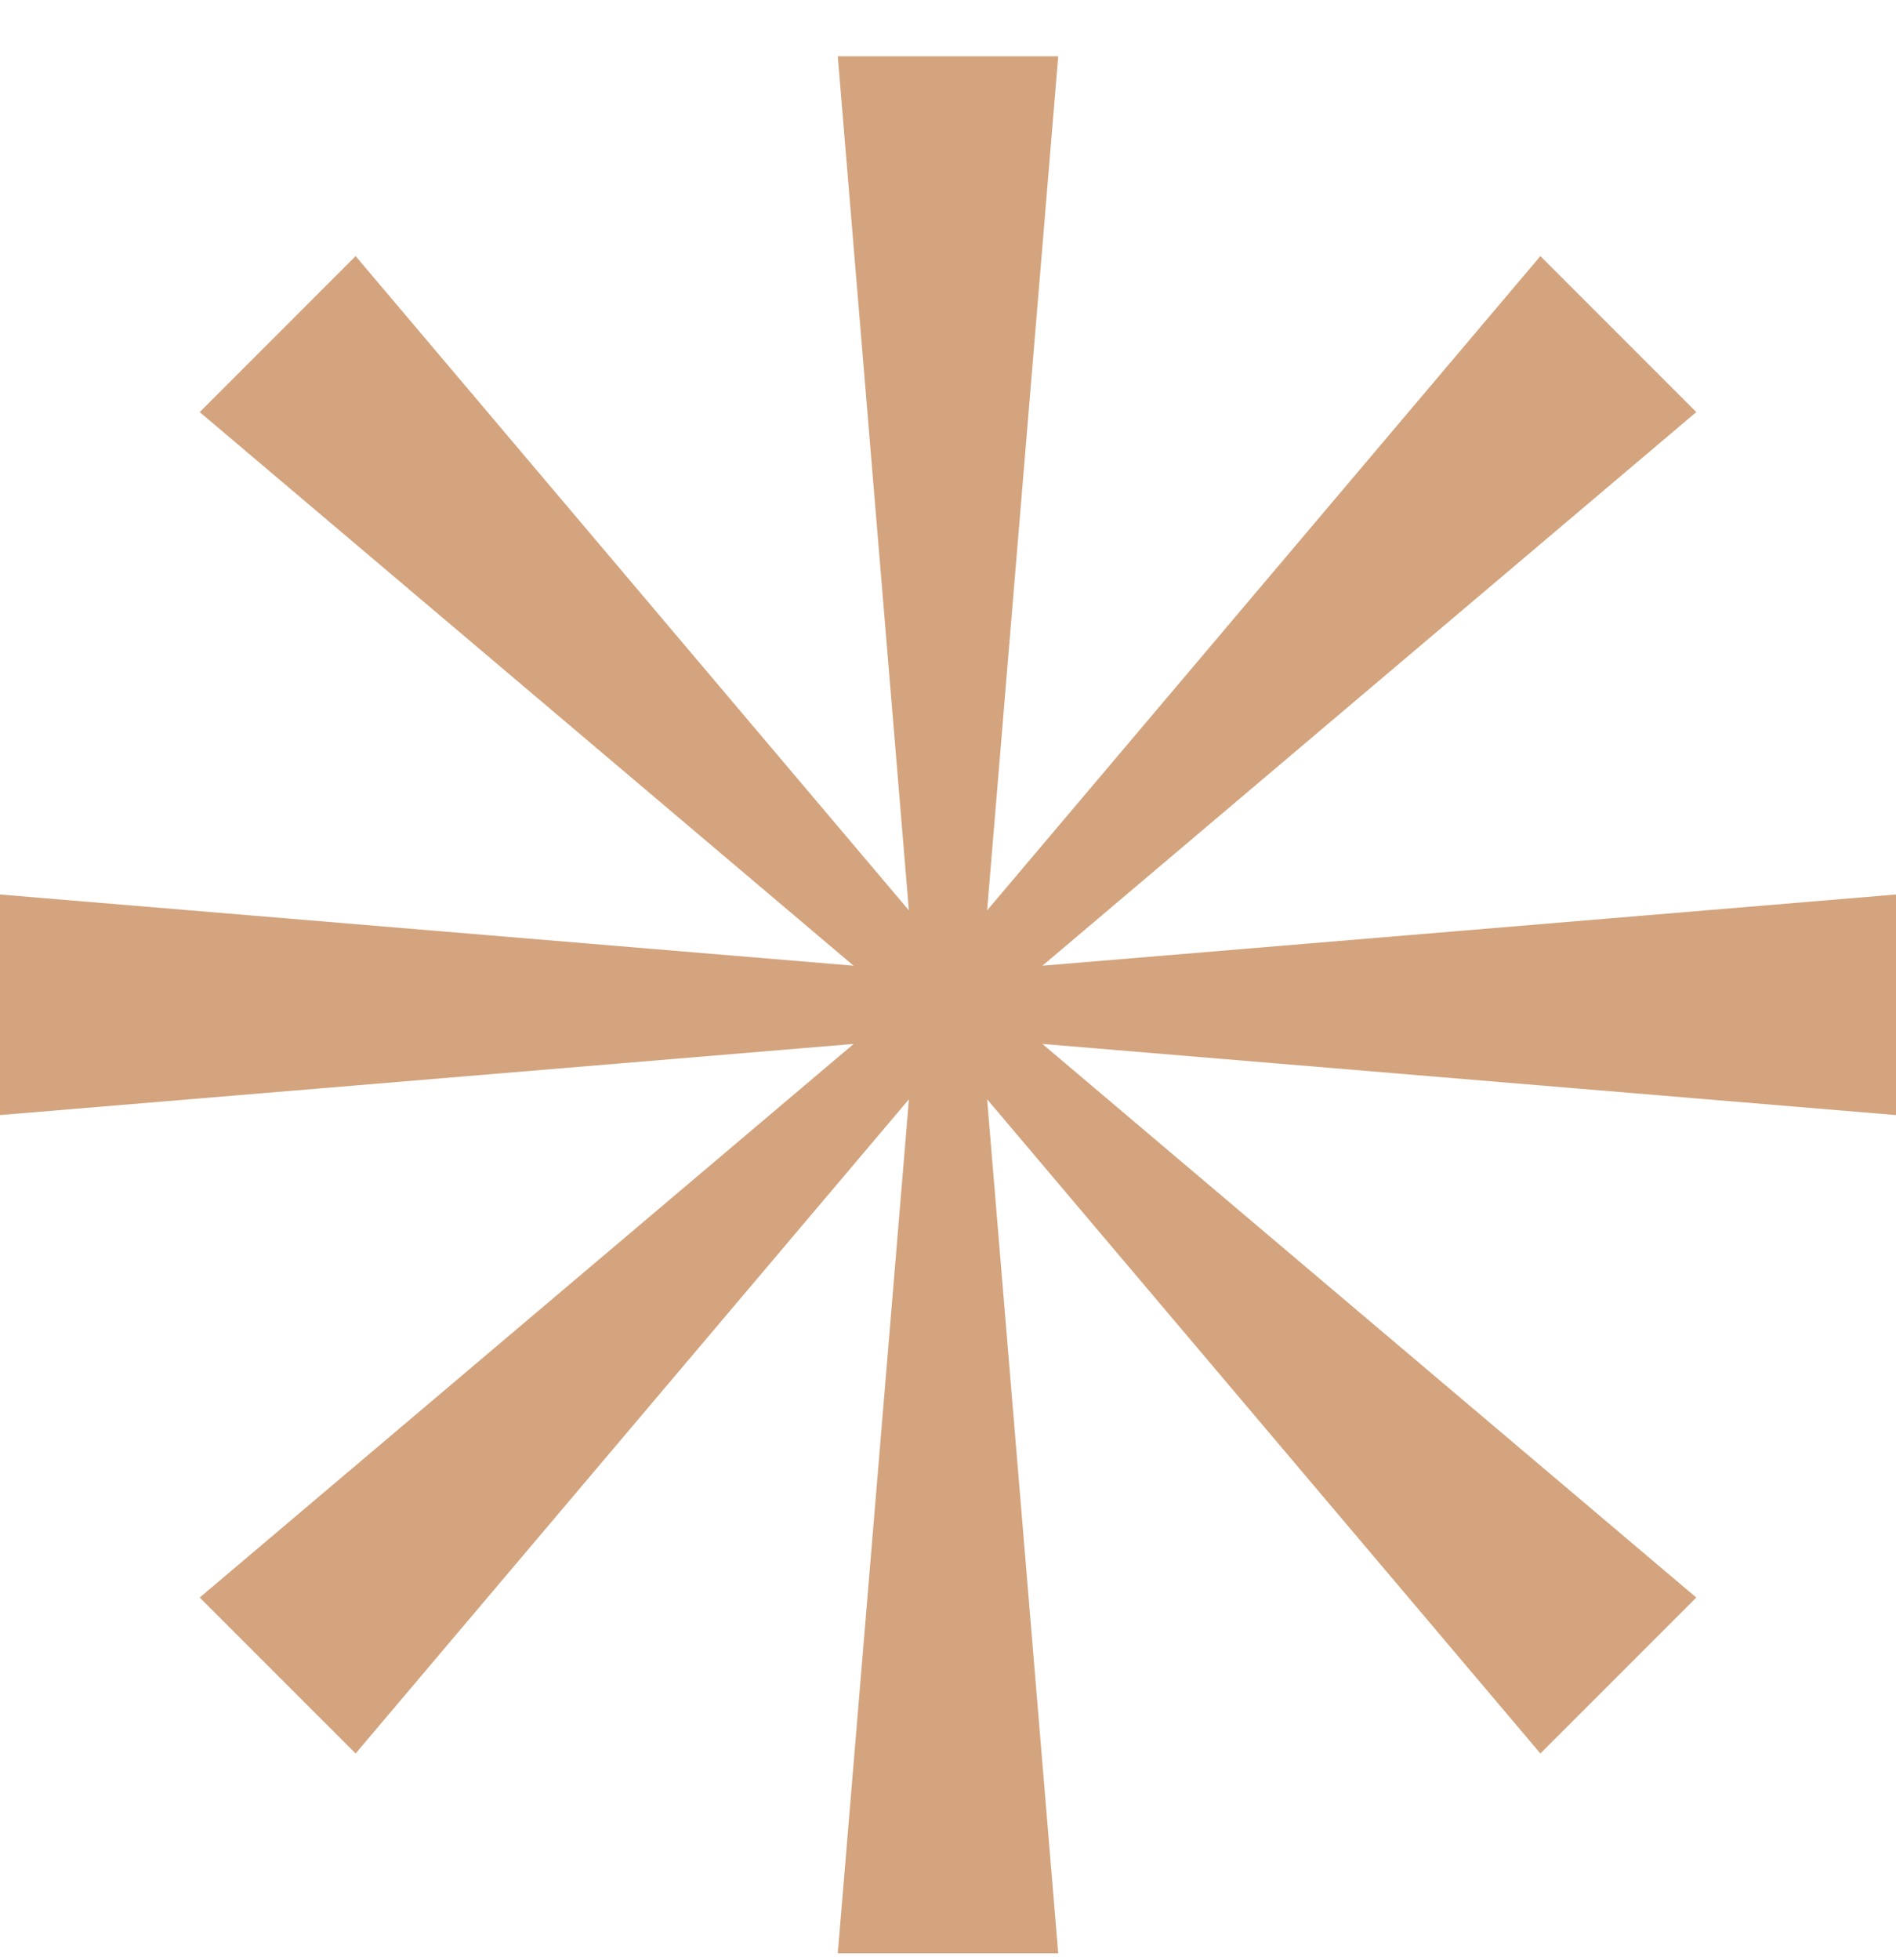 <svg xmlns="http://www.w3.org/2000/svg" width="30" height="31" viewBox="0 0 30 31" fill="none">
<path d="M3.16 25.264L13.507 16.509L0 17.634V14.146L13.506 15.272L3.16 6.517L5.627 4.05L14.381 14.397L13.256 0.89H16.744L15.619 14.397L24.373 4.05L26.84 6.517L16.494 15.272L30 14.146V17.634L16.493 16.509L26.84 25.264L24.373 27.73L15.619 17.384L16.744 30.89H13.256L14.382 17.384L5.627 27.73L3.16 25.264Z" fill="#D3A47E"/>
</svg>